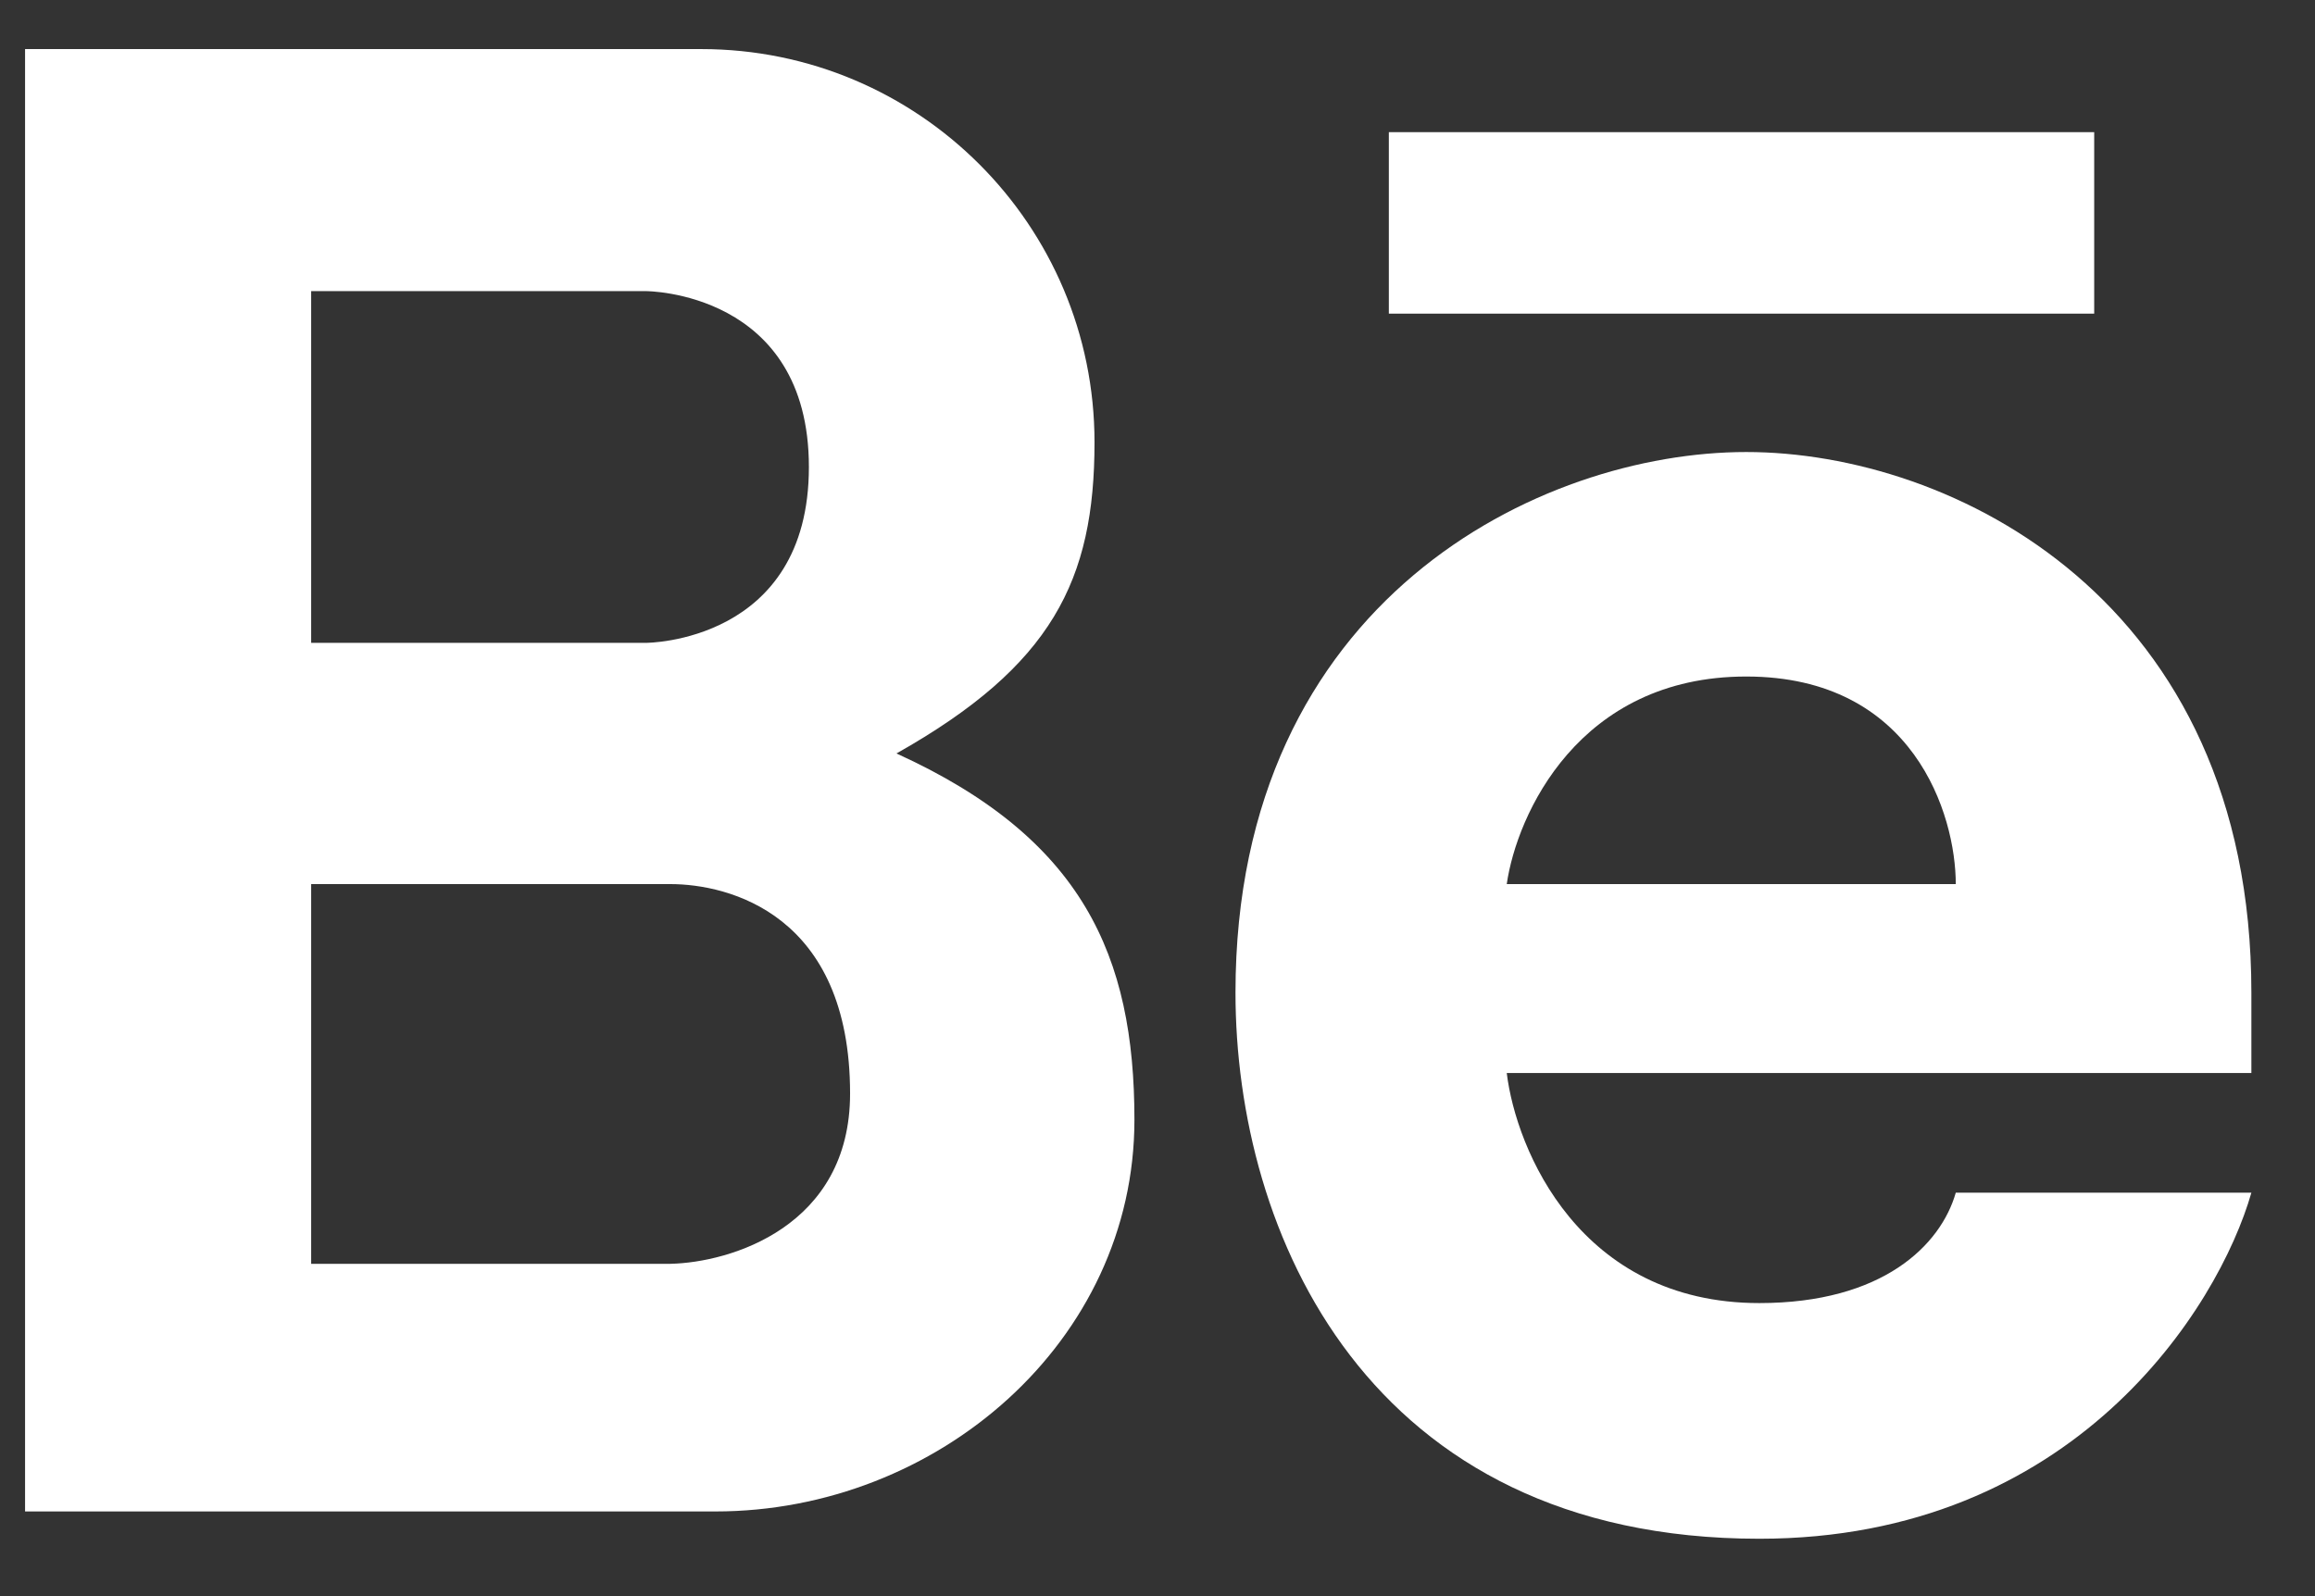 <svg width="29" height="20" viewBox="0 0 29 20" fill="none" xmlns="http://www.w3.org/2000/svg">
<rect x="0" y="0" width="29" height="20" fill="#333333" stroke="none"/>
<g id="behance">
<path fill-rule="evenodd" clip-rule="evenodd" d="M0.314 18.939V0.615H8.785C11.506 0.615 13.711 2.821 13.711 5.542C13.711 7.271 13.18 8.342 11.23 9.441C13.563 10.503 14.211 11.976 14.211 14.031C14.211 16.811 11.742 18.939 8.962 18.939H0.314ZM3.898 3.648V8.055H8.094C8.094 8.055 10.133 8.055 10.133 5.852C10.133 3.648 8.094 3.648 8.094 3.648H3.898ZM3.898 15.836V11.078H8.398C9.125 11.078 10.649 11.453 10.649 13.703C10.649 15.372 9.148 15.82 8.398 15.836H3.898Z" fill="white"/>
<path fill-rule="evenodd" clip-rule="evenodd" d="M21.875 5.664C19.297 5.664 15.477 7.516 15.477 12.438C15.477 15.434 17.117 19.281 22.039 19.281C25.977 19.281 27.789 16.391 28.203 14.945H24.5C24.312 15.602 23.586 16.328 22.039 16.328C19.789 16.328 18.992 14.406 18.875 13.445H28.203V12.438C28.203 7.516 24.453 5.664 21.875 5.664ZM21.875 8.477C19.775 8.477 19 10.211 18.875 11.078H24.5C24.5 10.211 23.975 8.477 21.875 8.477Z" fill="white"/>
<path d="M17.398 1.656V3.93H26.234V1.656H17.398Z" fill="white"/>
</g>
</svg>
